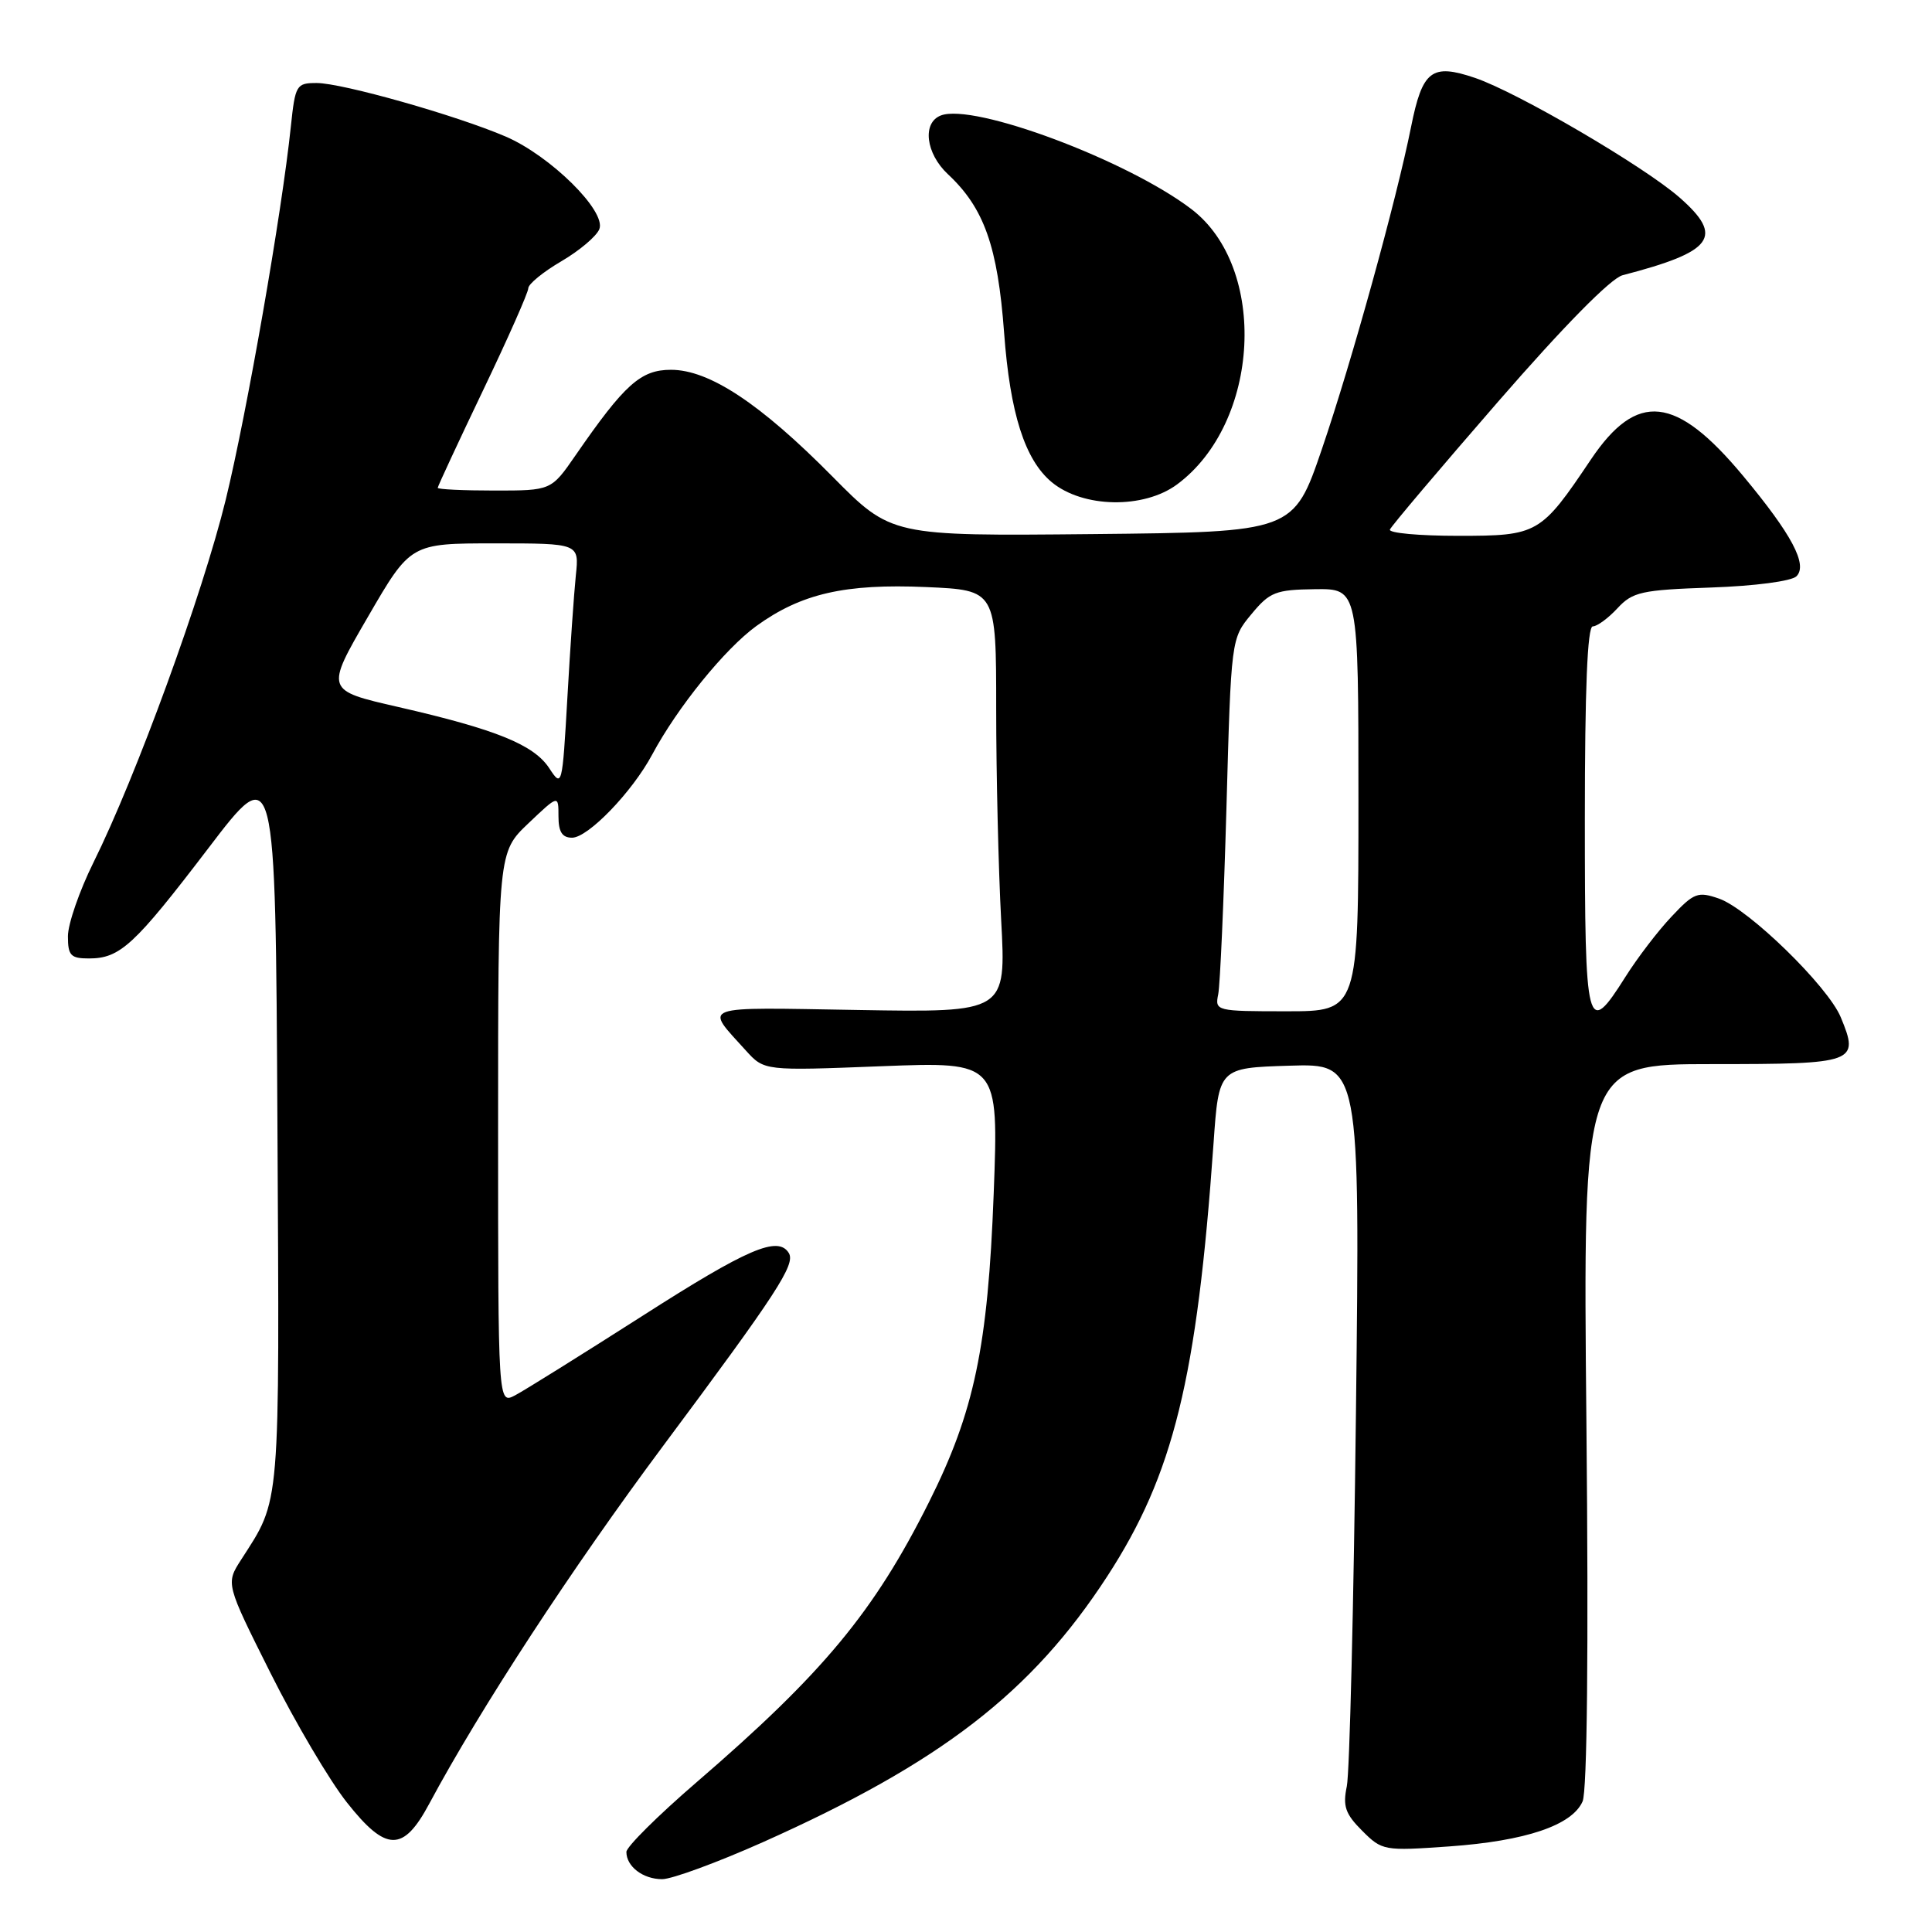 <?xml version="1.0" encoding="UTF-8" standalone="no"?>
<!DOCTYPE svg PUBLIC "-//W3C//DTD SVG 1.1//EN" "http://www.w3.org/Graphics/SVG/1.1/DTD/svg11.dtd" >
<svg xmlns="http://www.w3.org/2000/svg" xmlns:xlink="http://www.w3.org/1999/xlink" version="1.1" viewBox="0 0 256 256">
 <g >
 <path fill="currentColor"
d=" M 101.06 244.11 C 124.64 233.58 136.69 224.29 146.71 208.88 C 155.49 195.38 158.60 182.71 160.80 151.50 C 161.50 141.50 161.50 141.50 170.86 141.21 C 180.21 140.92 180.21 140.92 179.67 187.21 C 179.37 212.67 178.83 234.94 178.46 236.69 C 177.91 239.33 178.26 240.35 180.49 242.58 C 183.14 245.23 183.38 245.27 192.04 244.66 C 202.16 243.94 208.30 241.87 209.70 238.70 C 210.31 237.32 210.50 218.61 210.21 188.75 C 209.74 141.00 209.74 141.00 226.90 141.00 C 245.92 141.00 246.41 140.82 243.91 134.79 C 242.21 130.68 231.70 120.44 227.78 119.07 C 224.98 118.10 224.46 118.29 221.51 121.43 C 219.73 123.30 216.98 126.90 215.39 129.42 C 210.25 137.56 210.00 136.60 210.00 108.50 C 210.00 91.39 210.34 83.00 211.05 83.00 C 211.62 83.00 213.10 81.92 214.32 80.60 C 216.33 78.43 217.50 78.17 226.72 77.85 C 232.51 77.65 237.39 77.01 238.04 76.36 C 239.56 74.84 237.44 70.83 230.98 63.07 C 222.07 52.36 216.91 51.81 210.80 60.89 C 204.15 70.79 203.78 71.00 193.23 71.00 C 188.06 71.00 183.98 70.63 184.17 70.17 C 184.35 69.71 190.80 62.09 198.50 53.23 C 207.21 43.21 213.44 36.88 215.00 36.47 C 227.05 33.34 228.49 31.39 222.56 26.18 C 217.84 22.04 201.12 12.26 195.47 10.33 C 189.70 8.37 188.48 9.30 186.97 16.83 C 185.03 26.53 179.09 48.00 175.16 59.50 C 171.40 70.50 171.40 70.50 144.75 70.77 C 118.10 71.03 118.10 71.03 110.30 63.14 C 100.74 53.47 93.98 49.00 88.91 49.00 C 84.90 49.00 82.77 50.91 76.27 60.32 C 73.04 65.00 73.04 65.00 65.52 65.00 C 61.38 65.00 58.00 64.84 58.00 64.64 C 58.00 64.45 60.70 58.64 64.00 51.74 C 67.30 44.85 70.00 38.75 70.00 38.20 C 70.00 37.64 71.97 36.03 74.38 34.62 C 76.79 33.21 79.06 31.29 79.42 30.35 C 80.34 27.96 72.93 20.65 67.02 18.10 C 60.48 15.29 45.34 11.00 41.96 11.00 C 39.27 11.00 39.12 11.25 38.54 16.75 C 37.35 28.19 32.72 54.69 29.91 66.22 C 26.86 78.68 18.04 102.89 12.37 114.31 C 10.52 118.05 9.00 122.44 9.00 124.06 C 9.00 126.61 9.37 127.00 11.78 127.00 C 15.91 127.00 17.79 125.26 27.58 112.43 C 36.50 100.72 36.50 100.72 36.76 148.87 C 37.04 200.53 37.21 198.48 31.95 206.67 C 29.91 209.84 29.91 209.84 35.85 221.70 C 39.12 228.23 43.67 235.94 45.97 238.84 C 51.16 245.41 53.43 245.45 56.88 239.00 C 63.67 226.34 75.78 207.81 87.86 191.60 C 102.95 171.35 105.44 167.53 104.52 166.03 C 103.09 163.71 99.06 165.44 85.13 174.36 C 77.08 179.50 69.49 184.24 68.25 184.89 C 66.00 186.07 66.00 186.07 66.00 149.50 C 66.00 112.92 66.00 112.92 70.00 109.11 C 74.00 105.31 74.00 105.31 74.00 108.15 C 74.00 110.23 74.49 111.00 75.80 111.00 C 77.92 111.00 83.76 104.95 86.41 100.00 C 89.77 93.72 96.04 85.99 100.22 82.95 C 106.17 78.65 111.96 77.32 122.75 77.79 C 132.00 78.20 132.00 78.20 132.00 93.94 C 132.00 102.60 132.30 115.19 132.66 121.92 C 133.32 134.16 133.32 134.16 113.74 133.83 C 92.31 133.47 93.33 133.10 98.83 139.20 C 101.27 141.89 101.27 141.89 116.80 141.28 C 132.33 140.68 132.33 140.68 131.67 158.16 C 130.90 178.46 129.10 187.05 123.10 199.03 C 115.82 213.58 109.08 221.70 92.25 236.20 C 87.16 240.59 83.00 244.72 83.00 245.39 C 83.00 247.32 85.20 249.00 87.74 249.00 C 89.03 249.00 95.02 246.80 101.06 244.11 Z  M 155.98 64.18 C 166.99 56.01 168.05 35.48 157.87 27.71 C 149.37 21.23 129.03 13.62 124.67 15.30 C 122.17 16.26 122.66 20.33 125.60 23.08 C 130.40 27.56 132.20 32.64 133.05 44.10 C 133.84 54.79 135.80 60.93 139.36 63.89 C 143.50 67.32 151.56 67.46 155.98 64.18 Z  M 161.42 131.75 C 161.67 130.51 162.16 119.40 162.51 107.06 C 163.13 84.62 163.13 84.62 165.82 81.38 C 168.25 78.44 169.03 78.14 174.25 78.07 C 180.00 78.00 180.00 78.00 180.00 106.00 C 180.00 134.00 180.00 134.00 170.48 134.00 C 161.14 134.00 160.97 133.96 161.42 131.75 Z  M 72.79 101.81 C 70.75 98.68 65.74 96.65 52.77 93.68 C 43.10 91.47 43.10 91.47 48.75 81.74 C 54.40 72.00 54.40 72.00 65.58 72.00 C 76.75 72.00 76.75 72.00 76.30 76.25 C 76.06 78.59 75.55 85.88 75.18 92.46 C 74.51 104.20 74.47 104.38 72.79 101.81 Z "/>
</g>
</svg>
